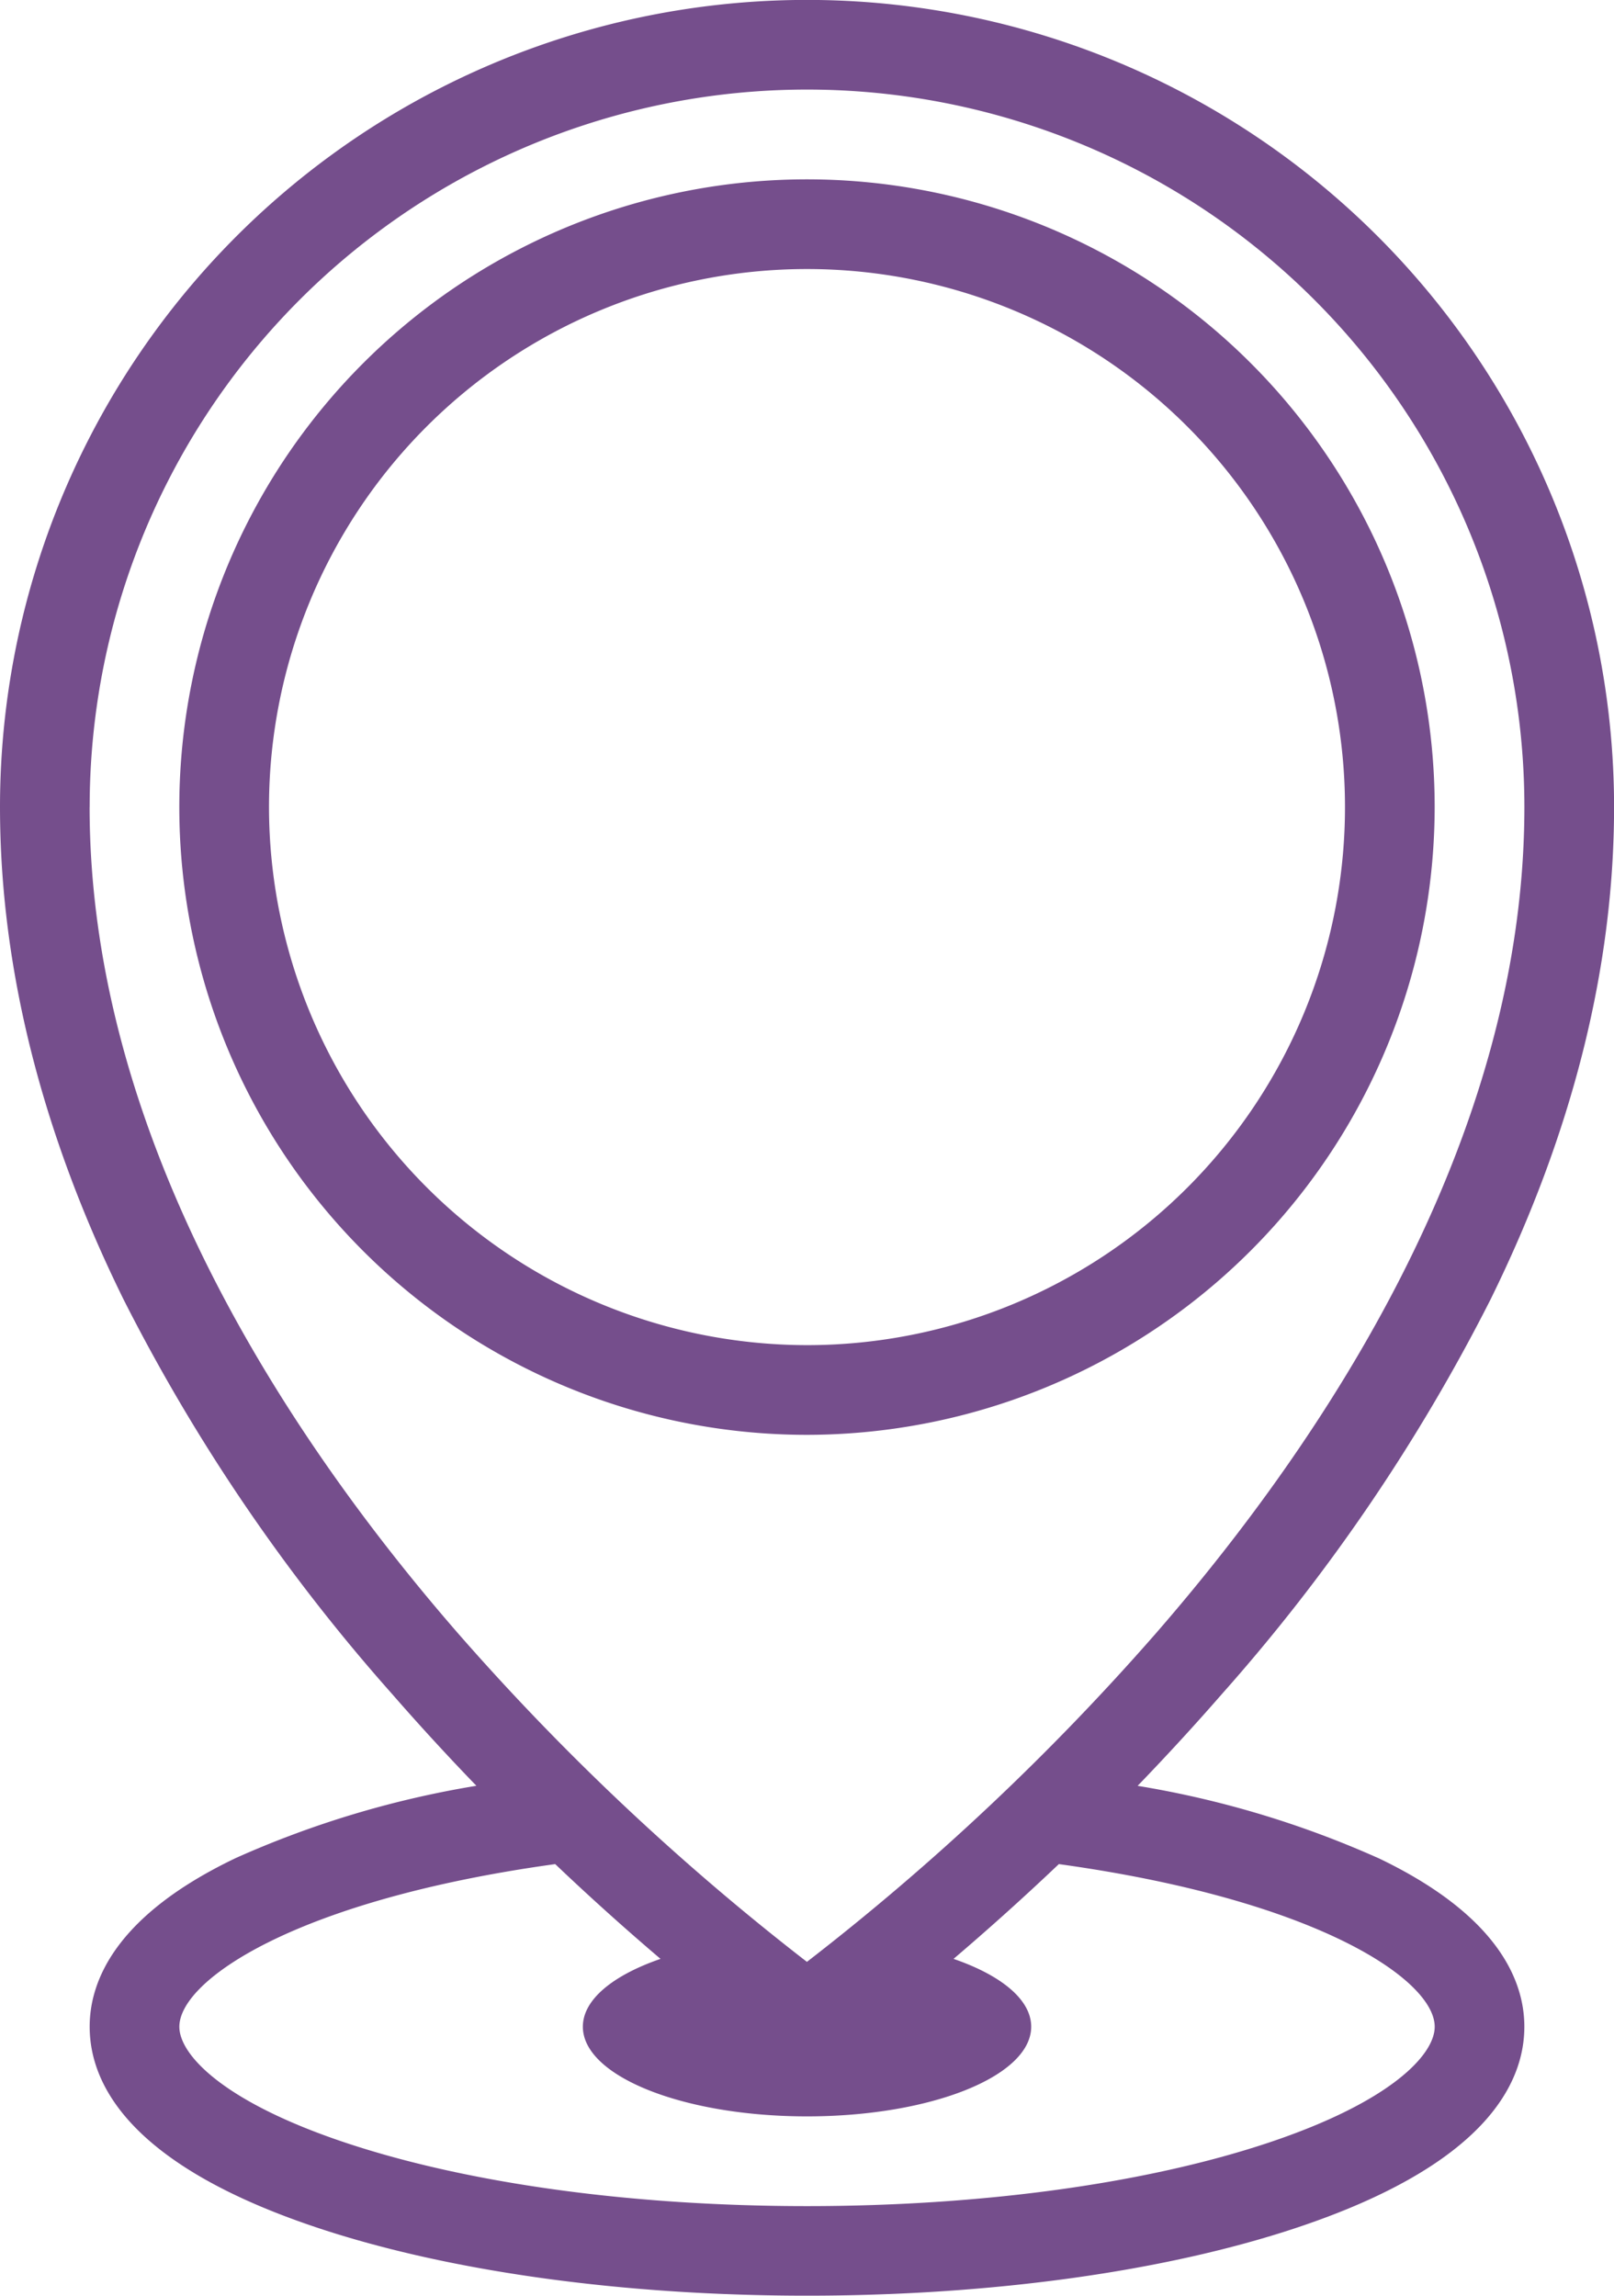 <svg xmlns="http://www.w3.org/2000/svg" width="92.809" height="131.996" viewBox="0 0 92.809 131.996">
  <g id="address" transform="translate(-76)">
    <path id="Path_6726" data-name="Path 6726" d="M155.24,106.828a56.128,56.128,0,0,0-13.824-4.149c1.59-1.646,3.215-3.407,4.845-5.276A106.674,106.674,0,0,0,161.7,74.734c4.72-9.579,7.113-19.11,7.113-28.33A46.4,46.4,0,1,0,76,46.4c0,9.219,2.393,18.751,7.113,28.33A106.673,106.673,0,0,0,98.548,97.4c1.629,1.869,3.255,3.63,4.845,5.276a56.128,56.128,0,0,0-13.824,4.149c-6.953,3.318-8.413,7.106-8.413,9.7,0,3.283,2.271,7.954,13.089,11.56,7.56,2.52,17.561,3.908,28.16,3.908s20.6-1.388,28.16-3.908c10.818-3.606,13.089-8.277,13.089-11.56,0-2.593-1.46-6.381-8.413-9.7ZM81.156,46.4a41.249,41.249,0,1,1,82.5,0c0,19.141-11.53,36.408-21.2,47.523A142.216,142.216,0,0,1,122.4,112.8a142.236,142.236,0,0,1-20.047-18.871c-9.672-11.115-21.2-28.382-21.2-47.523ZM148.934,123.2c-7.048,2.349-16.47,3.643-26.529,3.643s-19.481-1.294-26.529-3.643-9.563-5.063-9.563-6.669c0-2.678,6.719-7.291,21.613-9.352,2.206,2.1,4.26,3.921,6.055,5.449-2.735.945-4.465,2.342-4.465,3.9,0,2.849,5.772,5.156,12.89,5.156s12.89-2.307,12.89-5.156c0-1.56-1.73-2.958-4.465-3.9,1.795-1.528,3.849-3.353,6.055-5.449,14.894,2.061,21.613,6.673,21.613,9.352C158.5,118.133,155.993,120.844,148.934,123.2Z" fill="#754e8c"/>
    <path id="Path_6727" data-name="Path 6727" d="M188.185,76.093a36.093,36.093,0,1,0-36.093,36.093A36.134,36.134,0,0,0,188.185,76.093Zm-67.029,0a30.936,30.936,0,1,1,30.936,30.936A30.972,30.972,0,0,1,121.156,76.093Z" transform="translate(-29.688 -29.688)" fill="#754e8c"/>
  </g>
</svg>
